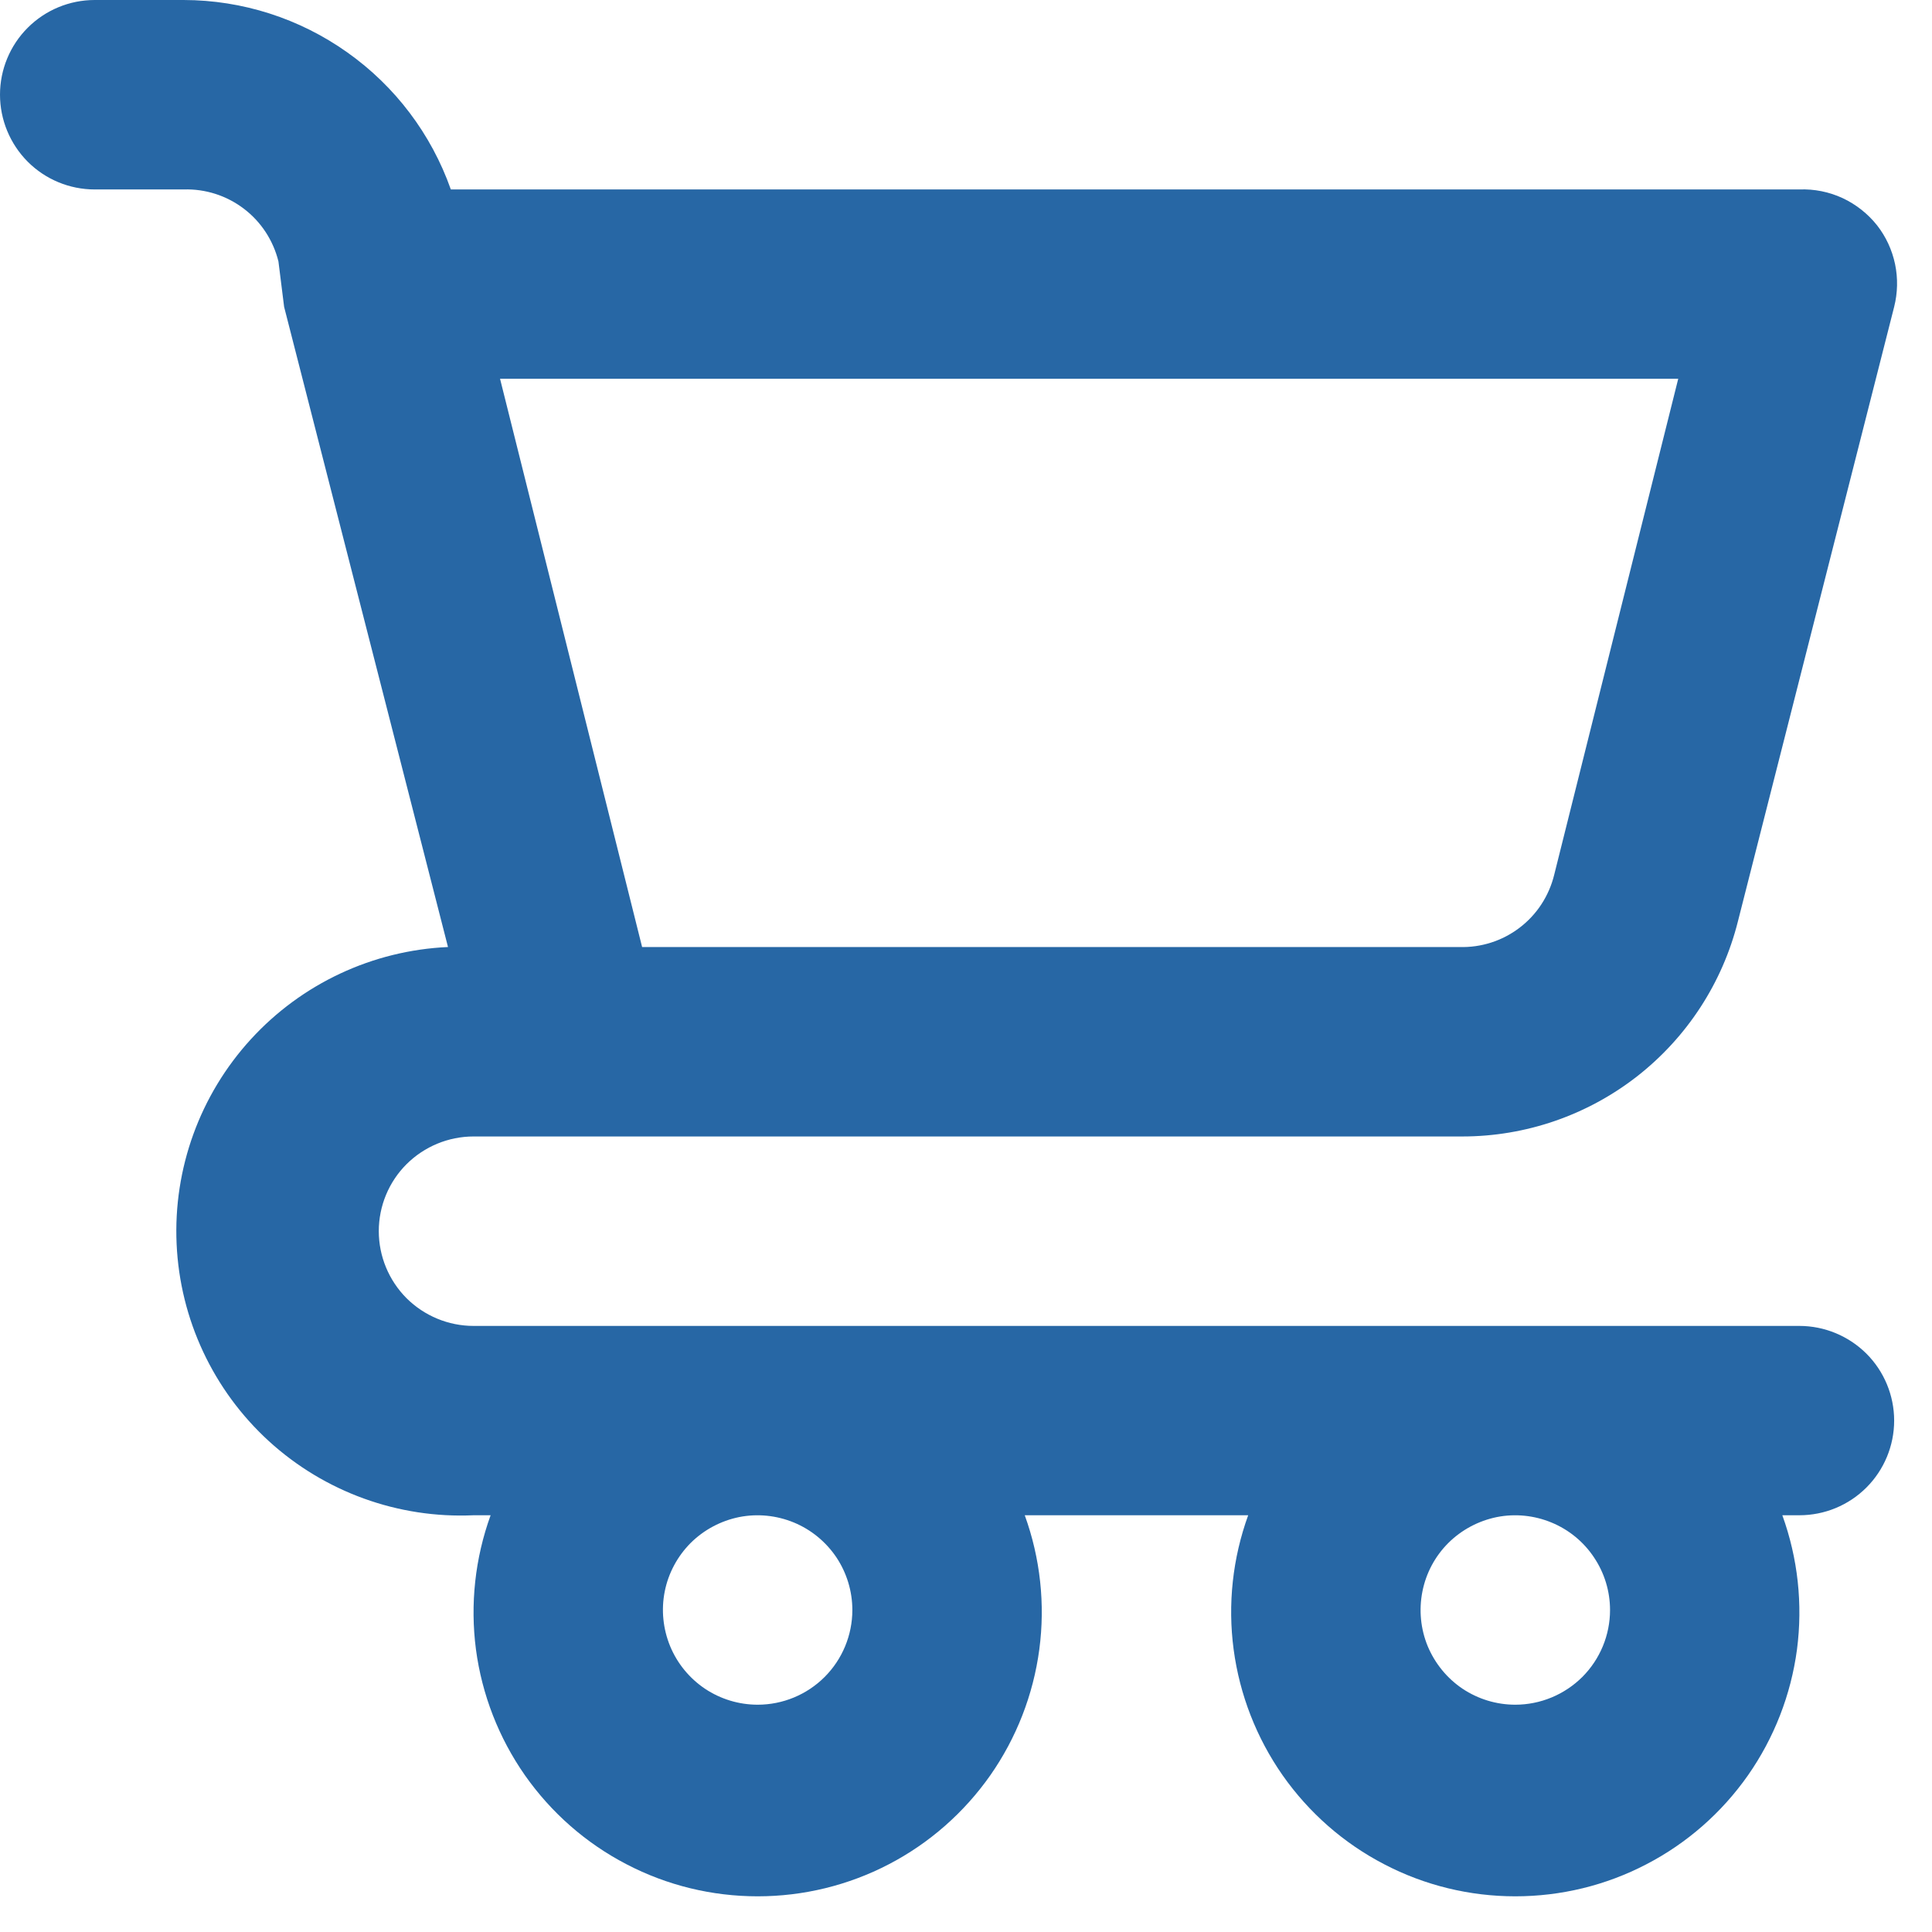 <svg width="17" height="17" viewBox="0 0 17 17" fill="none" xmlns="http://www.w3.org/2000/svg">
<path d="M15.833 11.667H4.167C3.946 11.667 3.734 11.579 3.577 11.423C3.421 11.266 3.333 11.054 3.333 10.833C3.333 10.612 3.421 10.4 3.577 10.244C3.734 10.088 3.946 10 4.167 10H12.867C13.424 10 13.965 9.814 14.405 9.471C14.844 9.128 15.156 8.649 15.292 8.108L16.667 2.7C16.698 2.577 16.701 2.449 16.675 2.324C16.649 2.2 16.595 2.083 16.517 1.983C16.436 1.881 16.331 1.798 16.213 1.743C16.094 1.688 15.964 1.662 15.833 1.667H3.967C3.795 1.18 3.477 0.759 3.056 0.461C2.635 0.162 2.132 0.001 1.617 1.52588e-05H0.833C0.612 1.52588e-05 0.4 0.088 0.244 0.244C0.088 0.4 0 0.612 0 0.833C0 1.054 0.088 1.266 0.244 1.423C0.4 1.579 0.612 1.667 0.833 1.667H1.617C1.807 1.661 1.994 1.721 2.145 1.836C2.297 1.951 2.404 2.115 2.45 2.3L2.5 2.7L3.942 8.333C3.279 8.363 2.655 8.655 2.207 9.145C1.759 9.635 1.524 10.283 1.554 10.946C1.584 11.609 1.876 12.233 2.366 12.681C2.856 13.128 3.504 13.363 4.167 13.333H4.317C4.18 13.711 4.136 14.116 4.188 14.514C4.241 14.912 4.389 15.292 4.619 15.621C4.85 15.95 5.156 16.219 5.513 16.404C5.869 16.59 6.265 16.686 6.667 16.686C7.068 16.686 7.464 16.59 7.821 16.404C8.177 16.219 8.483 15.95 8.714 15.621C8.944 15.292 9.092 14.912 9.145 14.514C9.198 14.116 9.154 13.711 9.017 13.333H10.983C10.846 13.711 10.802 14.116 10.855 14.514C10.908 14.912 11.056 15.292 11.286 15.621C11.517 15.95 11.823 16.219 12.18 16.404C12.536 16.59 12.932 16.686 13.333 16.686C13.735 16.686 14.131 16.59 14.487 16.404C14.844 16.219 15.15 15.95 15.381 15.621C15.611 15.292 15.759 14.912 15.812 14.514C15.864 14.116 15.82 13.711 15.683 13.333H15.833C16.054 13.333 16.266 13.246 16.423 13.089C16.579 12.933 16.667 12.721 16.667 12.5C16.667 12.279 16.579 12.067 16.423 11.911C16.266 11.755 16.054 11.667 15.833 11.667ZM14.767 3.333L13.675 7.7C13.629 7.885 13.522 8.049 13.37 8.164C13.219 8.279 13.032 8.339 12.842 8.333H5.65L4.4 3.333H14.767ZM6.667 15C6.502 15 6.341 14.951 6.204 14.86C6.067 14.768 5.96 14.638 5.897 14.486C5.834 14.333 5.817 14.166 5.849 14.004C5.881 13.842 5.961 13.694 6.077 13.577C6.194 13.461 6.342 13.382 6.504 13.349C6.666 13.317 6.833 13.334 6.986 13.397C7.138 13.46 7.268 13.567 7.36 13.704C7.451 13.841 7.5 14.002 7.5 14.167C7.5 14.388 7.412 14.6 7.256 14.756C7.1 14.912 6.888 15 6.667 15ZM13.333 15C13.168 15 13.007 14.951 12.87 14.86C12.733 14.768 12.627 14.638 12.563 14.486C12.5 14.333 12.484 14.166 12.516 14.004C12.548 13.842 12.627 13.694 12.744 13.577C12.861 13.461 13.009 13.382 13.171 13.349C13.332 13.317 13.5 13.334 13.652 13.397C13.805 13.46 13.935 13.567 14.026 13.704C14.118 13.841 14.167 14.002 14.167 14.167C14.167 14.388 14.079 14.6 13.923 14.756C13.766 14.912 13.554 15 13.333 15Z" fill="#2767A5"/>
</svg>
